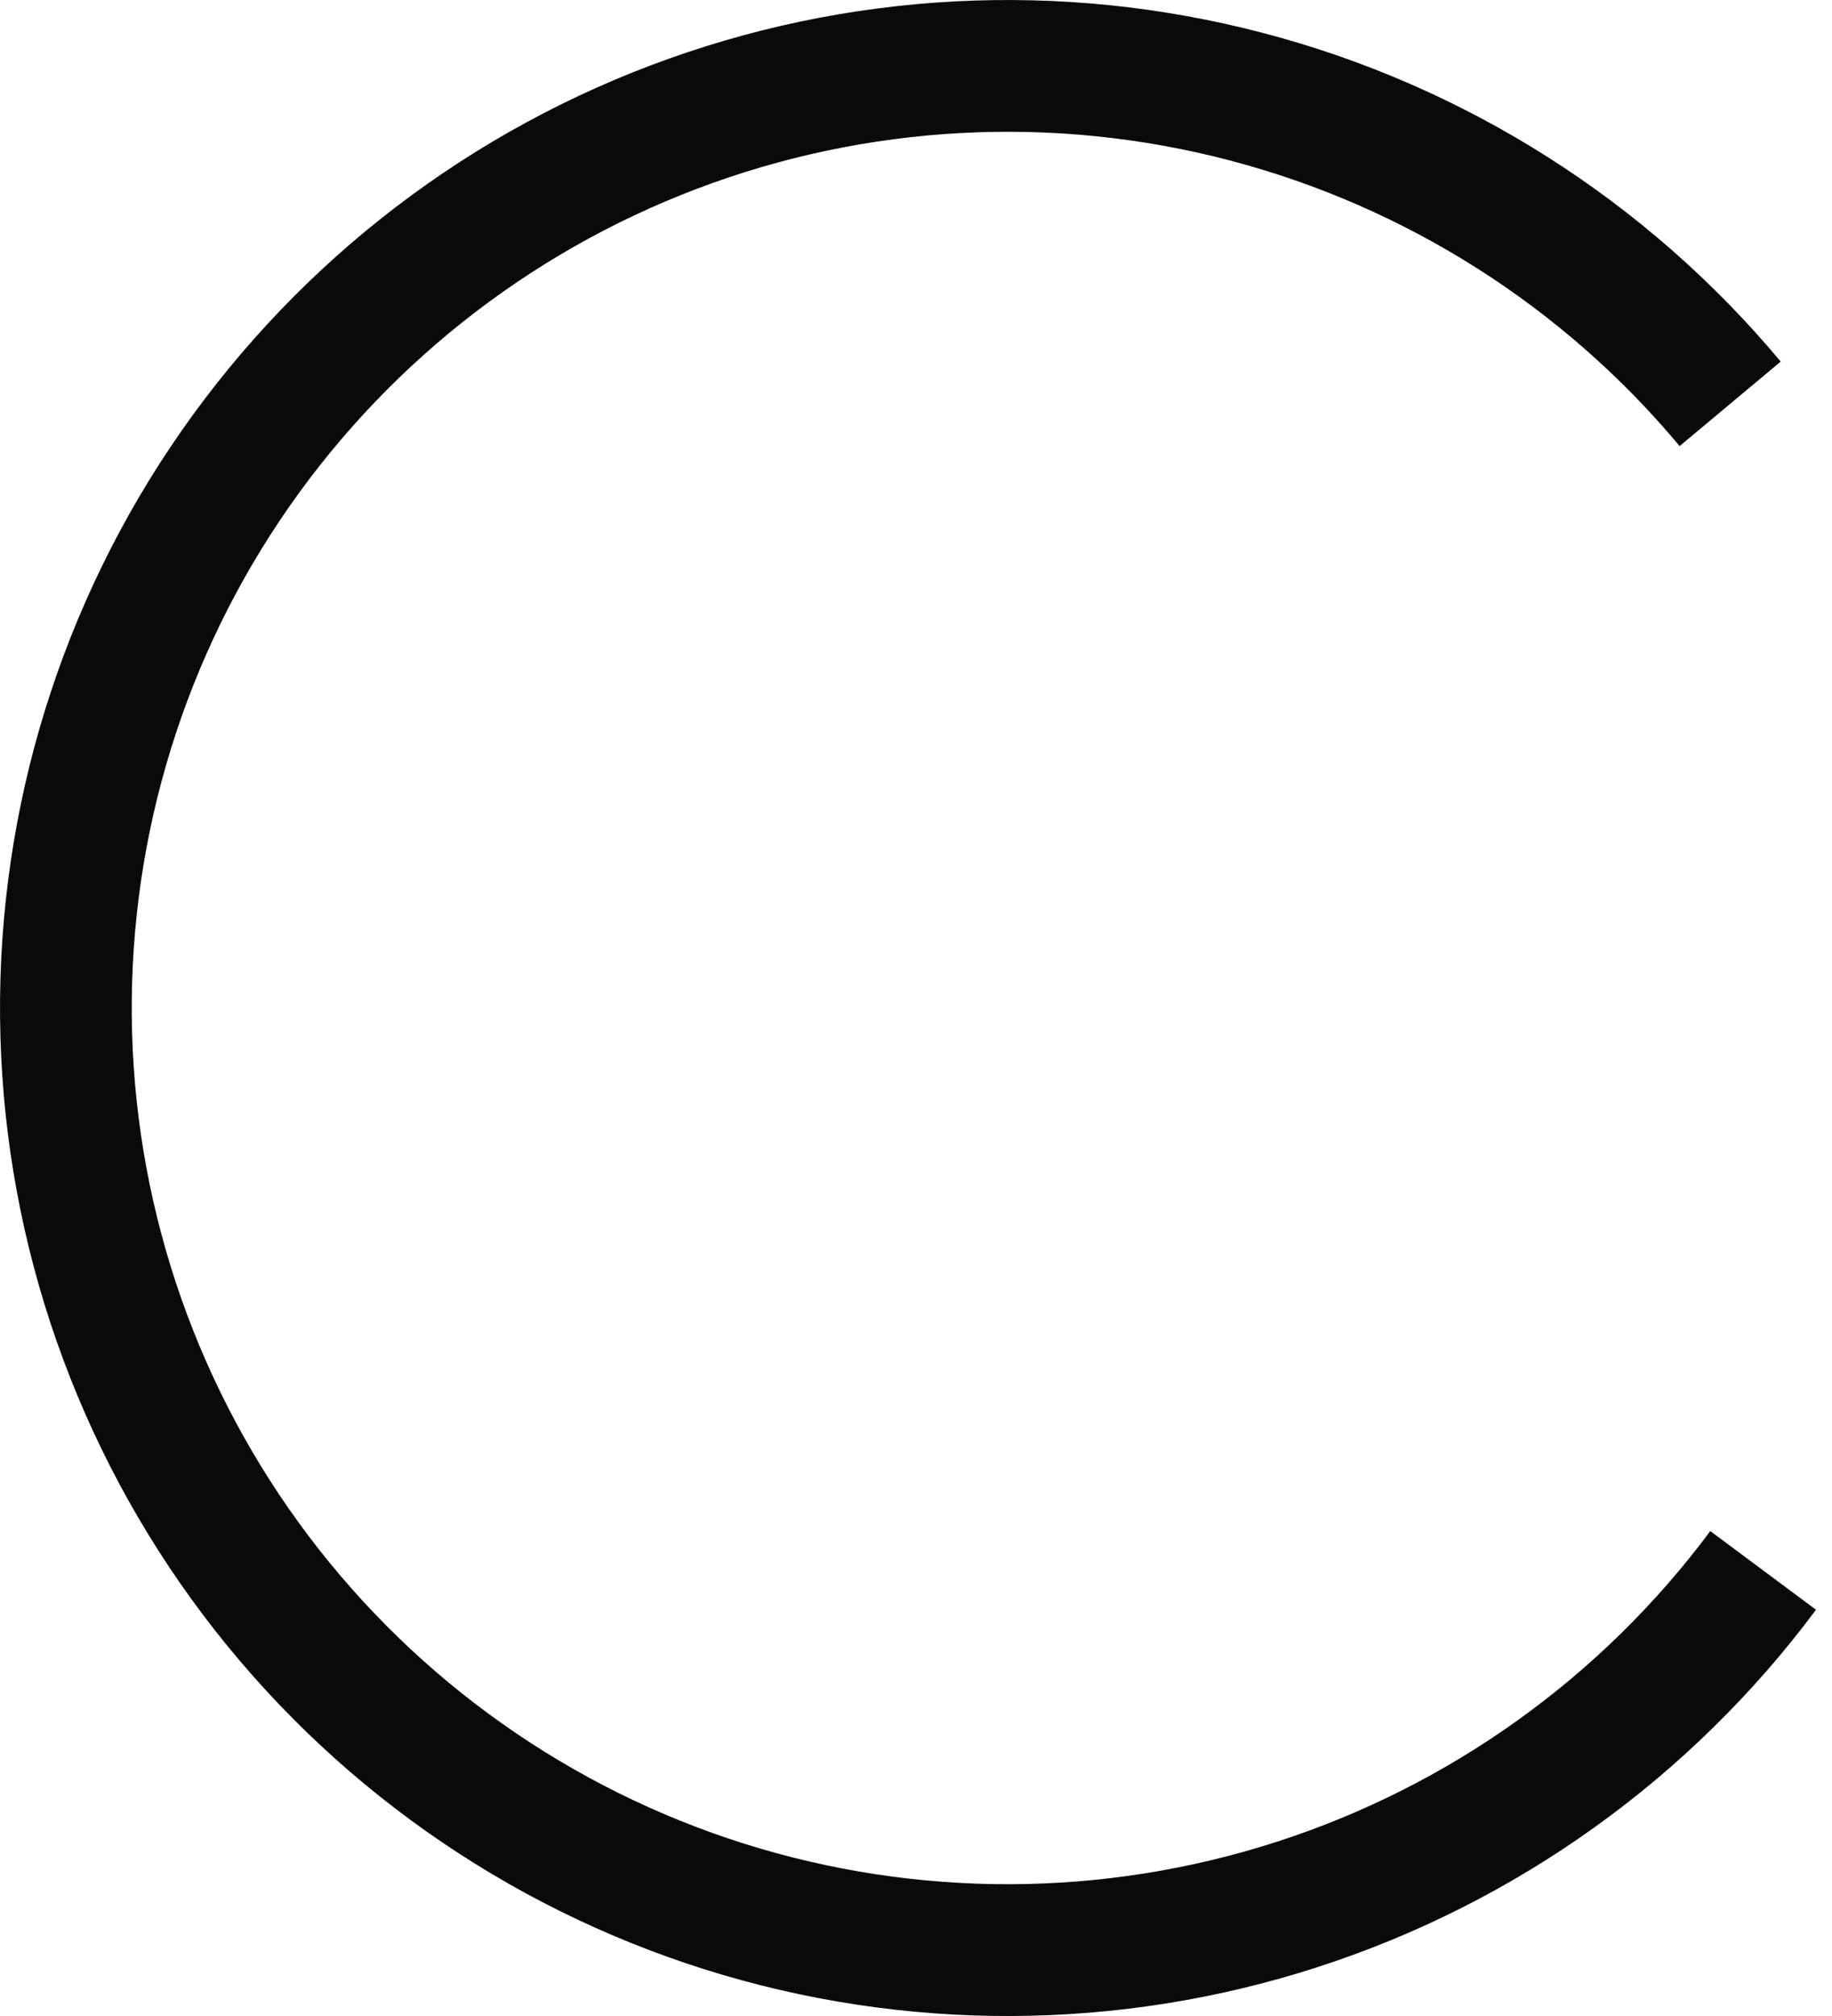 <svg width="30" height="33" viewBox="0 0 30 33" fill="none" xmlns="http://www.w3.org/2000/svg">
<path d="M29.738 26.35C27.691 29.1 24.838 31.145 21.576 32.2C18.313 33.255 14.803 33.267 11.534 32.235C8.264 31.203 5.397 29.178 3.331 26.442C1.265 23.705 0.103 20.393 0.007 16.966C-0.09 13.539 0.883 10.166 2.791 7.318C4.699 4.469 7.447 2.285 10.653 1.071C13.86 -0.144 17.365 -0.33 20.681 0.539C23.998 1.407 26.962 3.288 29.16 5.919L27.505 7.302C25.594 5.015 23.018 3.381 20.135 2.625C17.252 1.87 14.205 2.032 11.418 3.088C8.631 4.144 6.242 6.042 4.583 8.518C2.925 10.994 2.079 13.926 2.163 16.905C2.247 19.884 3.257 22.763 5.053 25.142C6.849 27.52 9.341 29.281 12.183 30.178C15.025 31.075 18.076 31.064 20.912 30.147C23.748 29.23 26.228 27.453 28.007 25.062L29.738 26.35Z" fill="#0A0A0A"/>
</svg>
